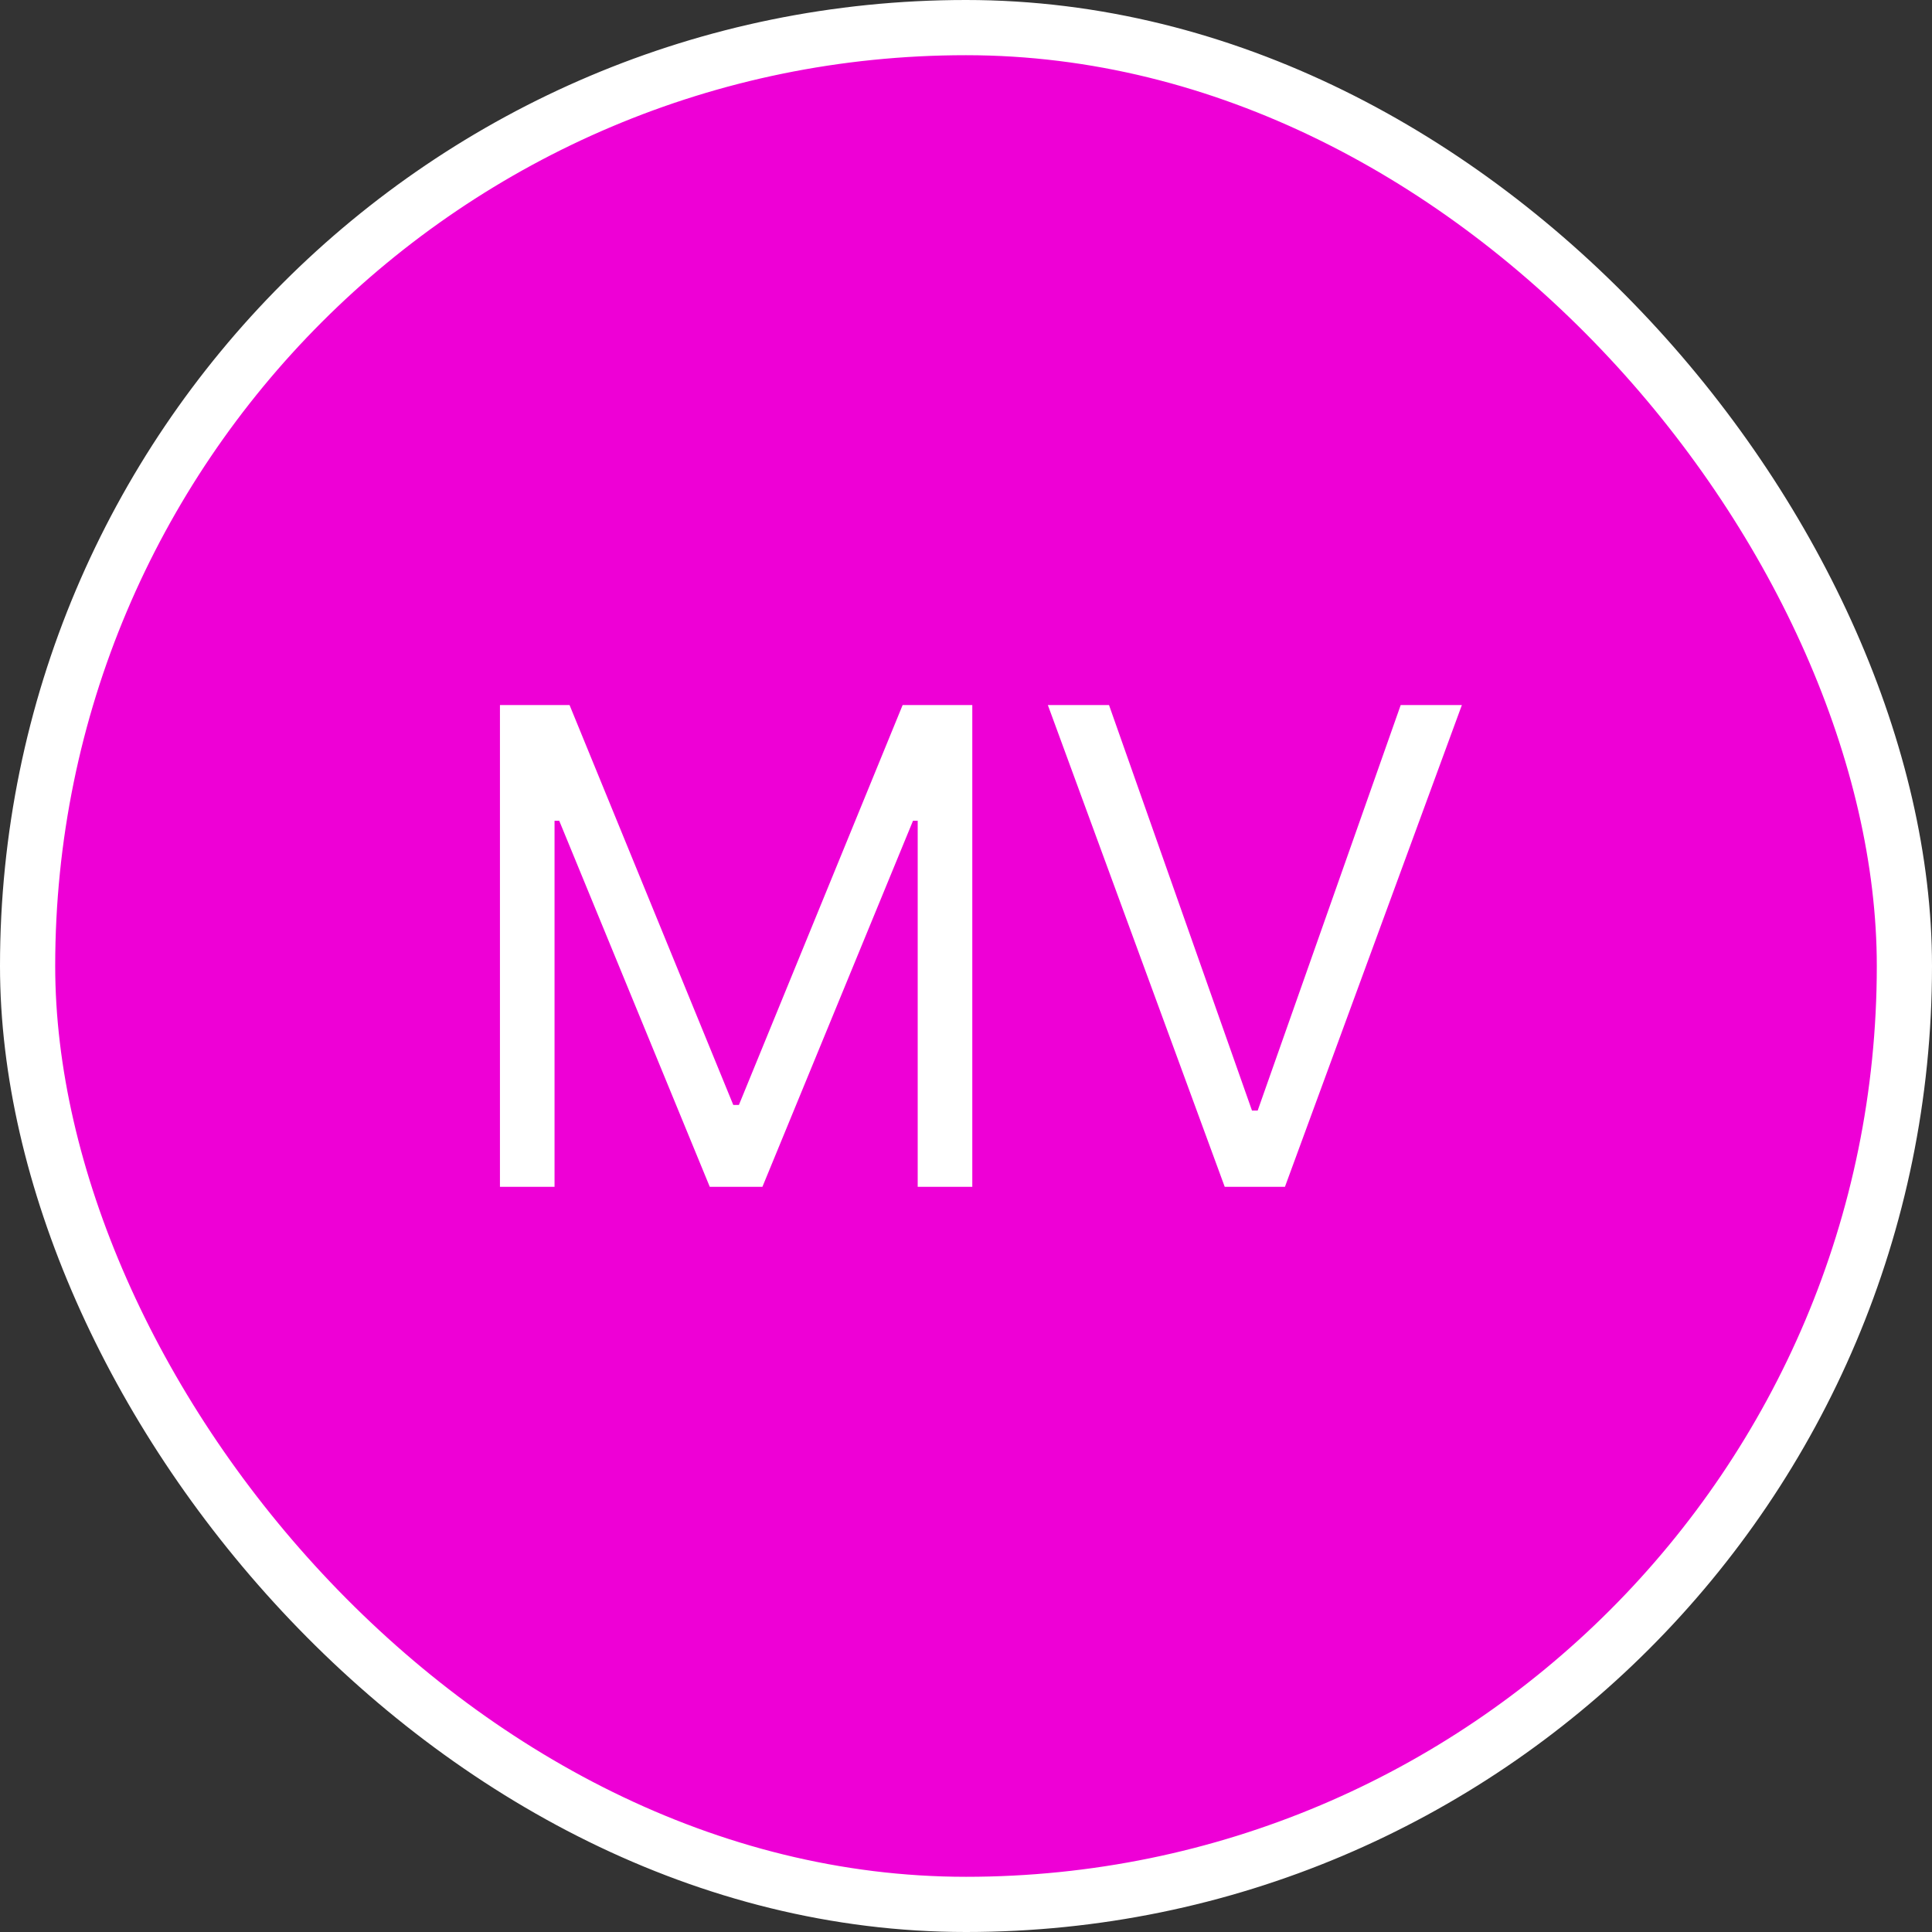 <svg width="35" height="35" viewBox="0 0 35 35" fill="none" xmlns="http://www.w3.org/2000/svg">
<rect x="0" y="0" width="35" height="35" fill="#333333" stroke="none"/>
<rect x="0.5" y="0.5" width="34" height="34" rx="17" fill="#EE00D6"/>
<path d="M9.057 12.773H10.318L13.284 20.017H13.386L16.352 12.773H17.614V21.5H16.625V14.869H16.54L13.812 21.5H12.858L10.131 14.869H10.046V21.5H9.057V12.773ZM20.091 12.773L22.681 20.119H22.784L25.375 12.773H26.483L23.278 21.5H22.187L18.983 12.773H20.091Z" fill="white"/>
<rect x="0.5" y="0.5" width="34" height="34" rx="17" stroke="white"/>
</svg>
